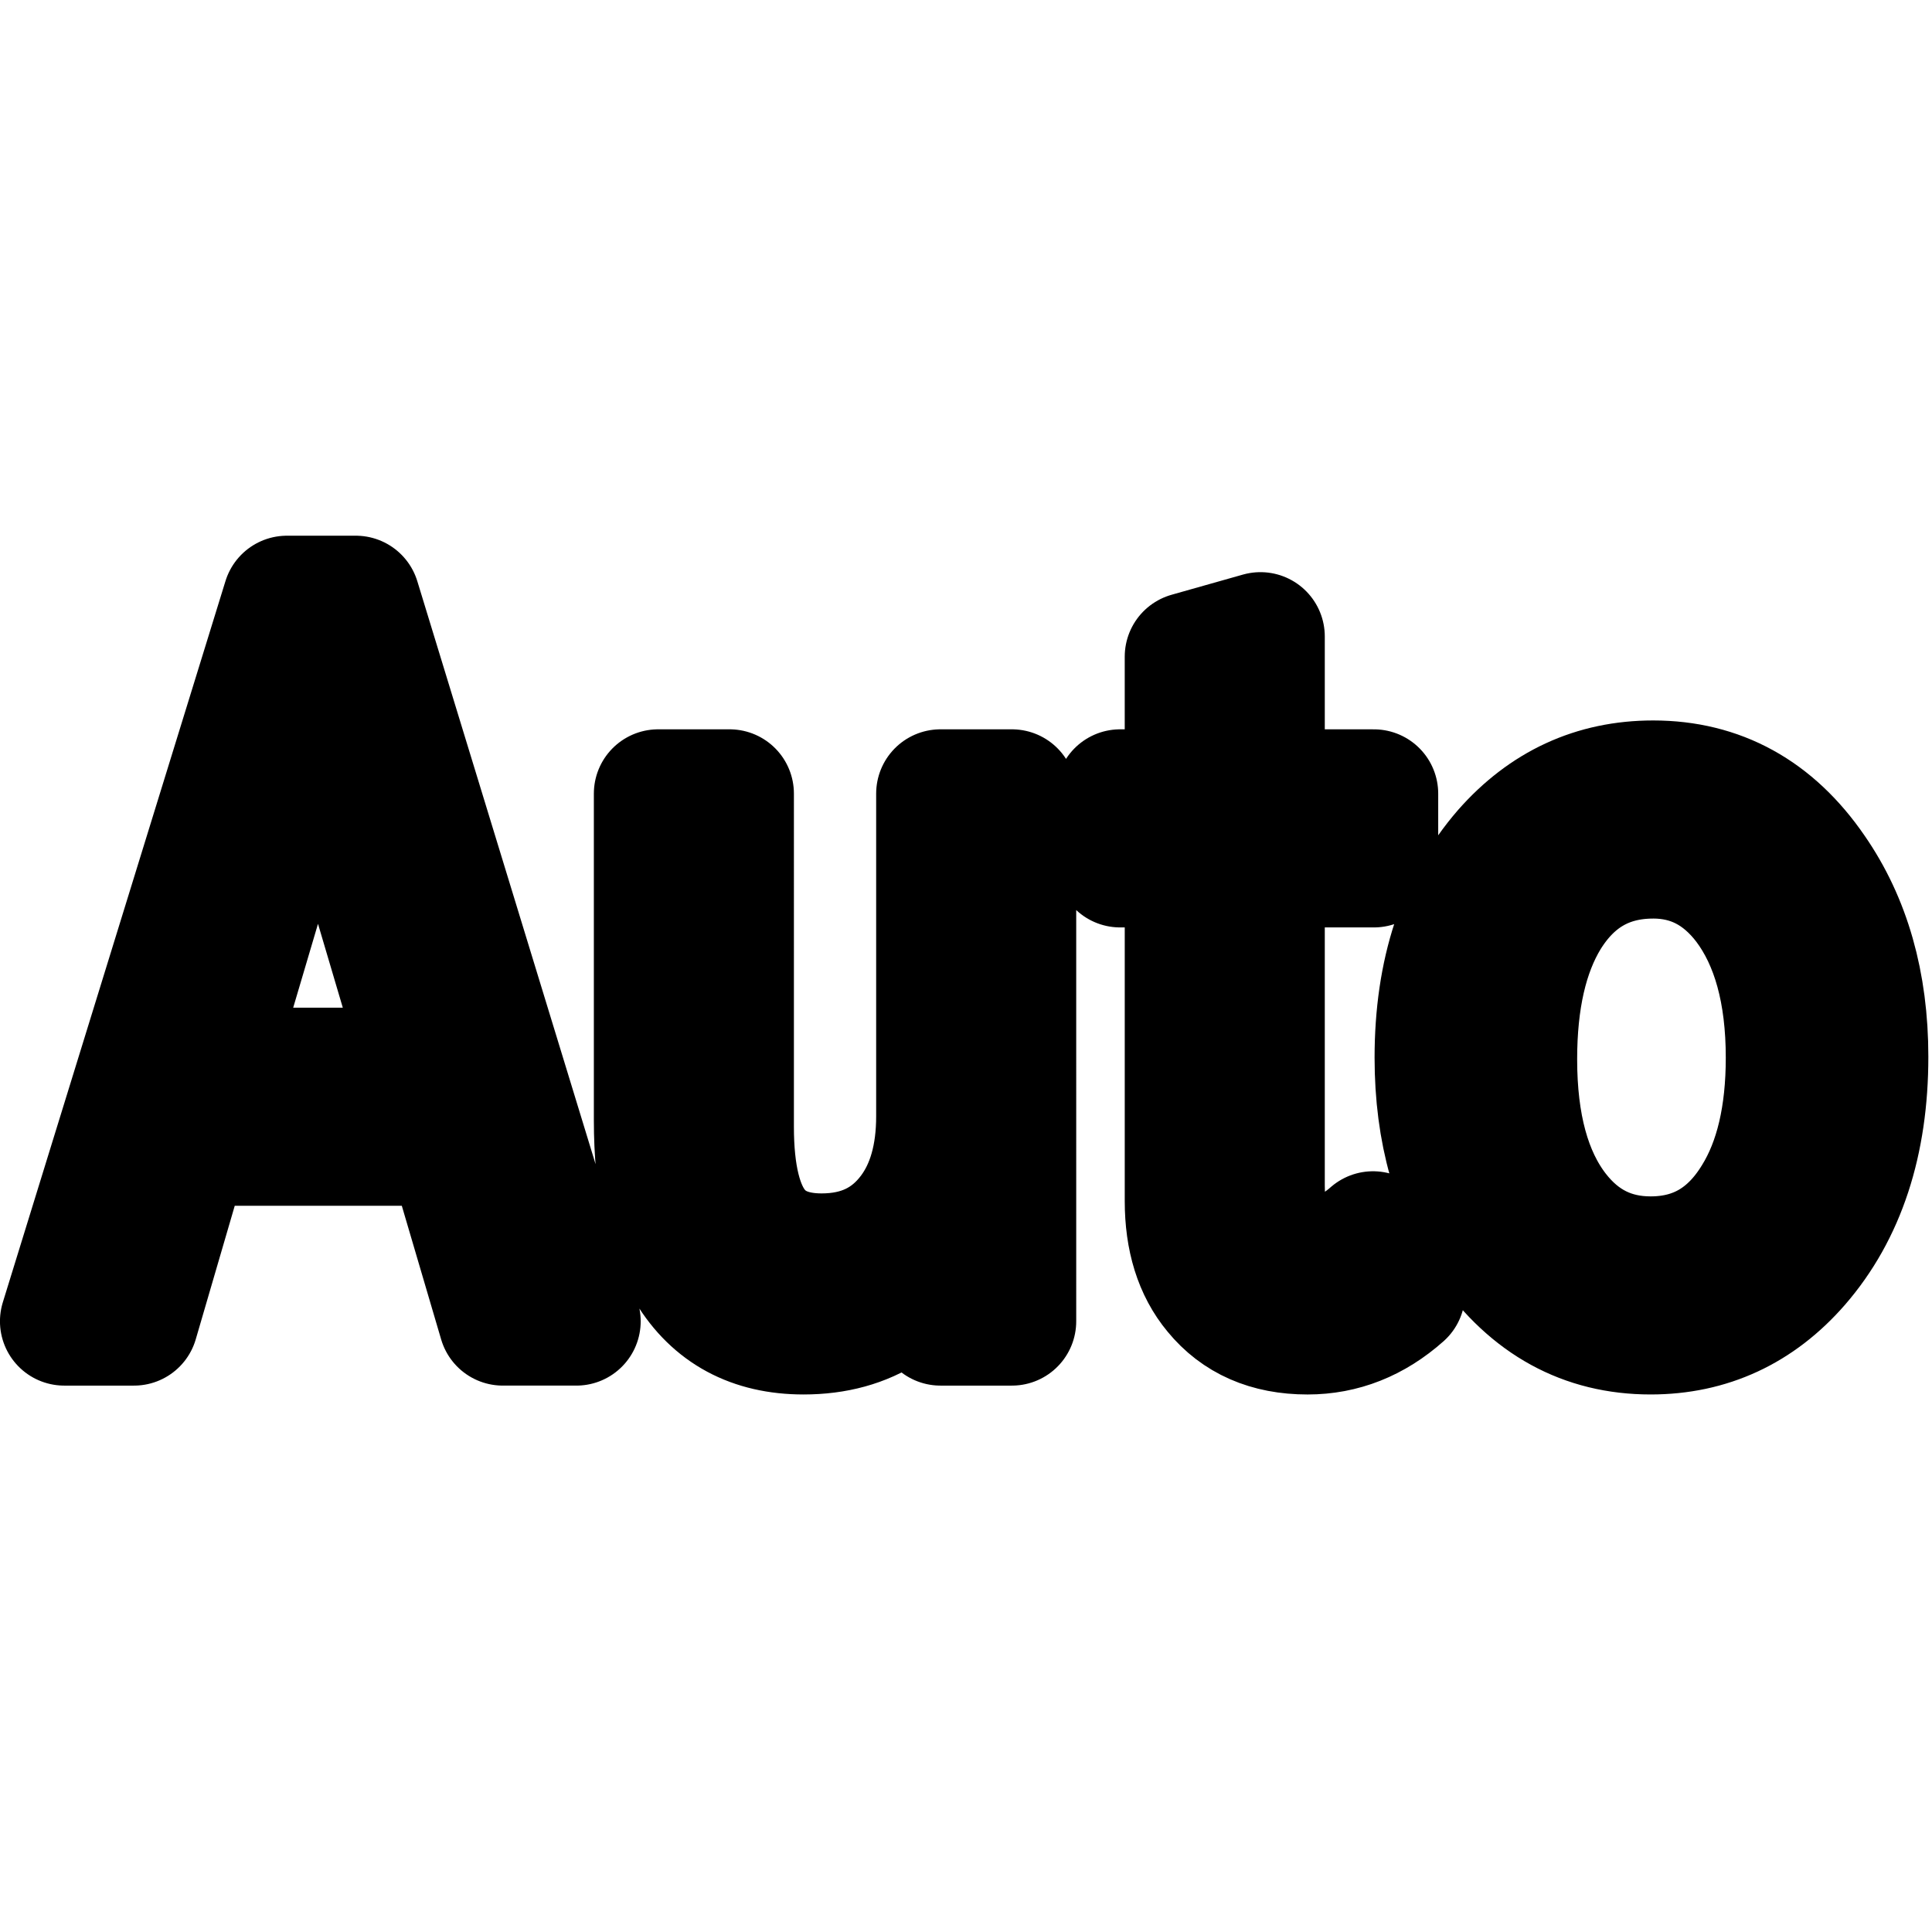 <?xml version="1.0" encoding="UTF-8" standalone="no"?>
<!-- Created with Inkscape (http://www.inkscape.org/) -->

<svg
   version="1.1"
   id="svg1"
   width="24"
   height="24"
   viewBox="0 0 24 24"
   sodipodi:docname="Auto_45-65.svg"
   inkscape:version="1.4.2 (f4327f4, 2025-05-13)"
   xmlns:inkscape="http://www.inkscape.org/namespaces/inkscape"
   xmlns:sodipodi="http://sodipodi.sourceforge.net/DTD/sodipodi-0.dtd"
   xmlns="http://www.w3.org/2000/svg"
   xmlns:svg="http://www.w3.org/2000/svg">
  <defs
     id="defs1" />
  <sodipodi:namedview
     id="namedview1"
     pagecolor="#ffffff"
     bordercolor="#000000"
     borderopacity="0.25"
     inkscape:showpageshadow="2"
     inkscape:pageopacity="0.0"
     inkscape:pagecheckerboard="0"
     inkscape:deskcolor="#d1d1d1"
     inkscape:zoom="41.309736"
     inkscape:cx="20.225256"
     inkscape:cy="13.931341"
     inkscape:window-width="2560"
     inkscape:window-height="1369"
     inkscape:window-x="-8"
     inkscape:window-y="-8"
     inkscape:window-maximized="1"
     inkscape:current-layer="g1"
     showguides="false" />
  <g
     inkscape:groupmode="layer"
     inkscape:label="Auto_45-65"
     id="g1"
     transform="matrix(0.16,0,0,0.16,-5.326,3.014)">
    <path
       style="font-size:49.408px;line-height:0;font-family:'Bosch Sans';-inkscape-font-specification:'Bosch Sans';letter-spacing:-0.778px;stroke:#000000;stroke-width:9.987;stroke-linejoin:round;stroke-dasharray:none"
       d="m 47.769,69.785 h 20.45 l 4.11,13.962 h 5.708 L 60.913,27.748 H 55.565 L 38.278,83.747 h 5.414 z m 1.598,-5.393 8.61,-29.109 8.61,29.109 z M 106.306,83.747 h 5.545 V 42.78 h -5.545 v 25.054 c 0,3.098 -0.718,5.661 -2.185,7.612 -1.696,2.257 -4.044,3.366 -7.045,3.366 -2.316,0 -4.044,-0.727 -5.186,-2.142 -1.305,-1.607 -1.957,-4.284 -1.957,-8.033 V 42.78 h -5.545 v 25.36 c 0,4.934 0.848,8.798 2.511,11.552 1.924,3.175 4.86,4.743 8.774,4.743 4.925,0 8.48,-2.333 10.633,-6.962 z m 13.951,-35.573 h 5.349 v 26.24 c 0,2.869 0.718,5.202 2.185,6.962 1.663,2.027 3.979,3.06 7.012,3.06 2.674,0 5.088,-0.956 7.241,-2.869 l -2.153,-4.475 c -1.468,1.301 -3.066,1.951 -4.729,1.951 -2.674,0 -4.012,-1.951 -4.012,-5.852 V 48.174 h 8.806 v -5.393 h -8.806 V 30.578 l -5.545,1.568 v 10.634 h -5.349 z m 41.38,-6.082 c -4.533,0 -8.317,1.76 -11.383,5.24 -3.49,4.016 -5.251,9.333 -5.251,15.951 0,5.699 1.37,10.481 4.077,14.382 3.164,4.514 7.273,6.77 12.361,6.77 4.501,0 8.284,-1.76 11.318,-5.24 3.49,-4.016 5.251,-9.371 5.251,-15.989 0,-5.661 -1.37,-10.442 -4.077,-14.344 -3.098,-4.514 -7.208,-6.77 -12.296,-6.77 z m 0,5.393 c 2.968,0 5.414,1.262 7.339,3.787 2.185,2.907 3.294,6.923 3.294,12.011 0,4.475 -0.848,8.147 -2.577,10.94 -1.957,3.213 -4.697,4.82 -8.252,4.82 -3.033,0 -5.512,-1.224 -7.436,-3.71 -2.185,-2.831 -3.261,-6.809 -3.261,-11.934 0,-4.628 0.848,-8.339 2.544,-11.131 1.957,-3.175 4.729,-4.781 8.349,-4.781 z"
       id="text3"
       aria-label="Auto" />
  </g>
</svg>
